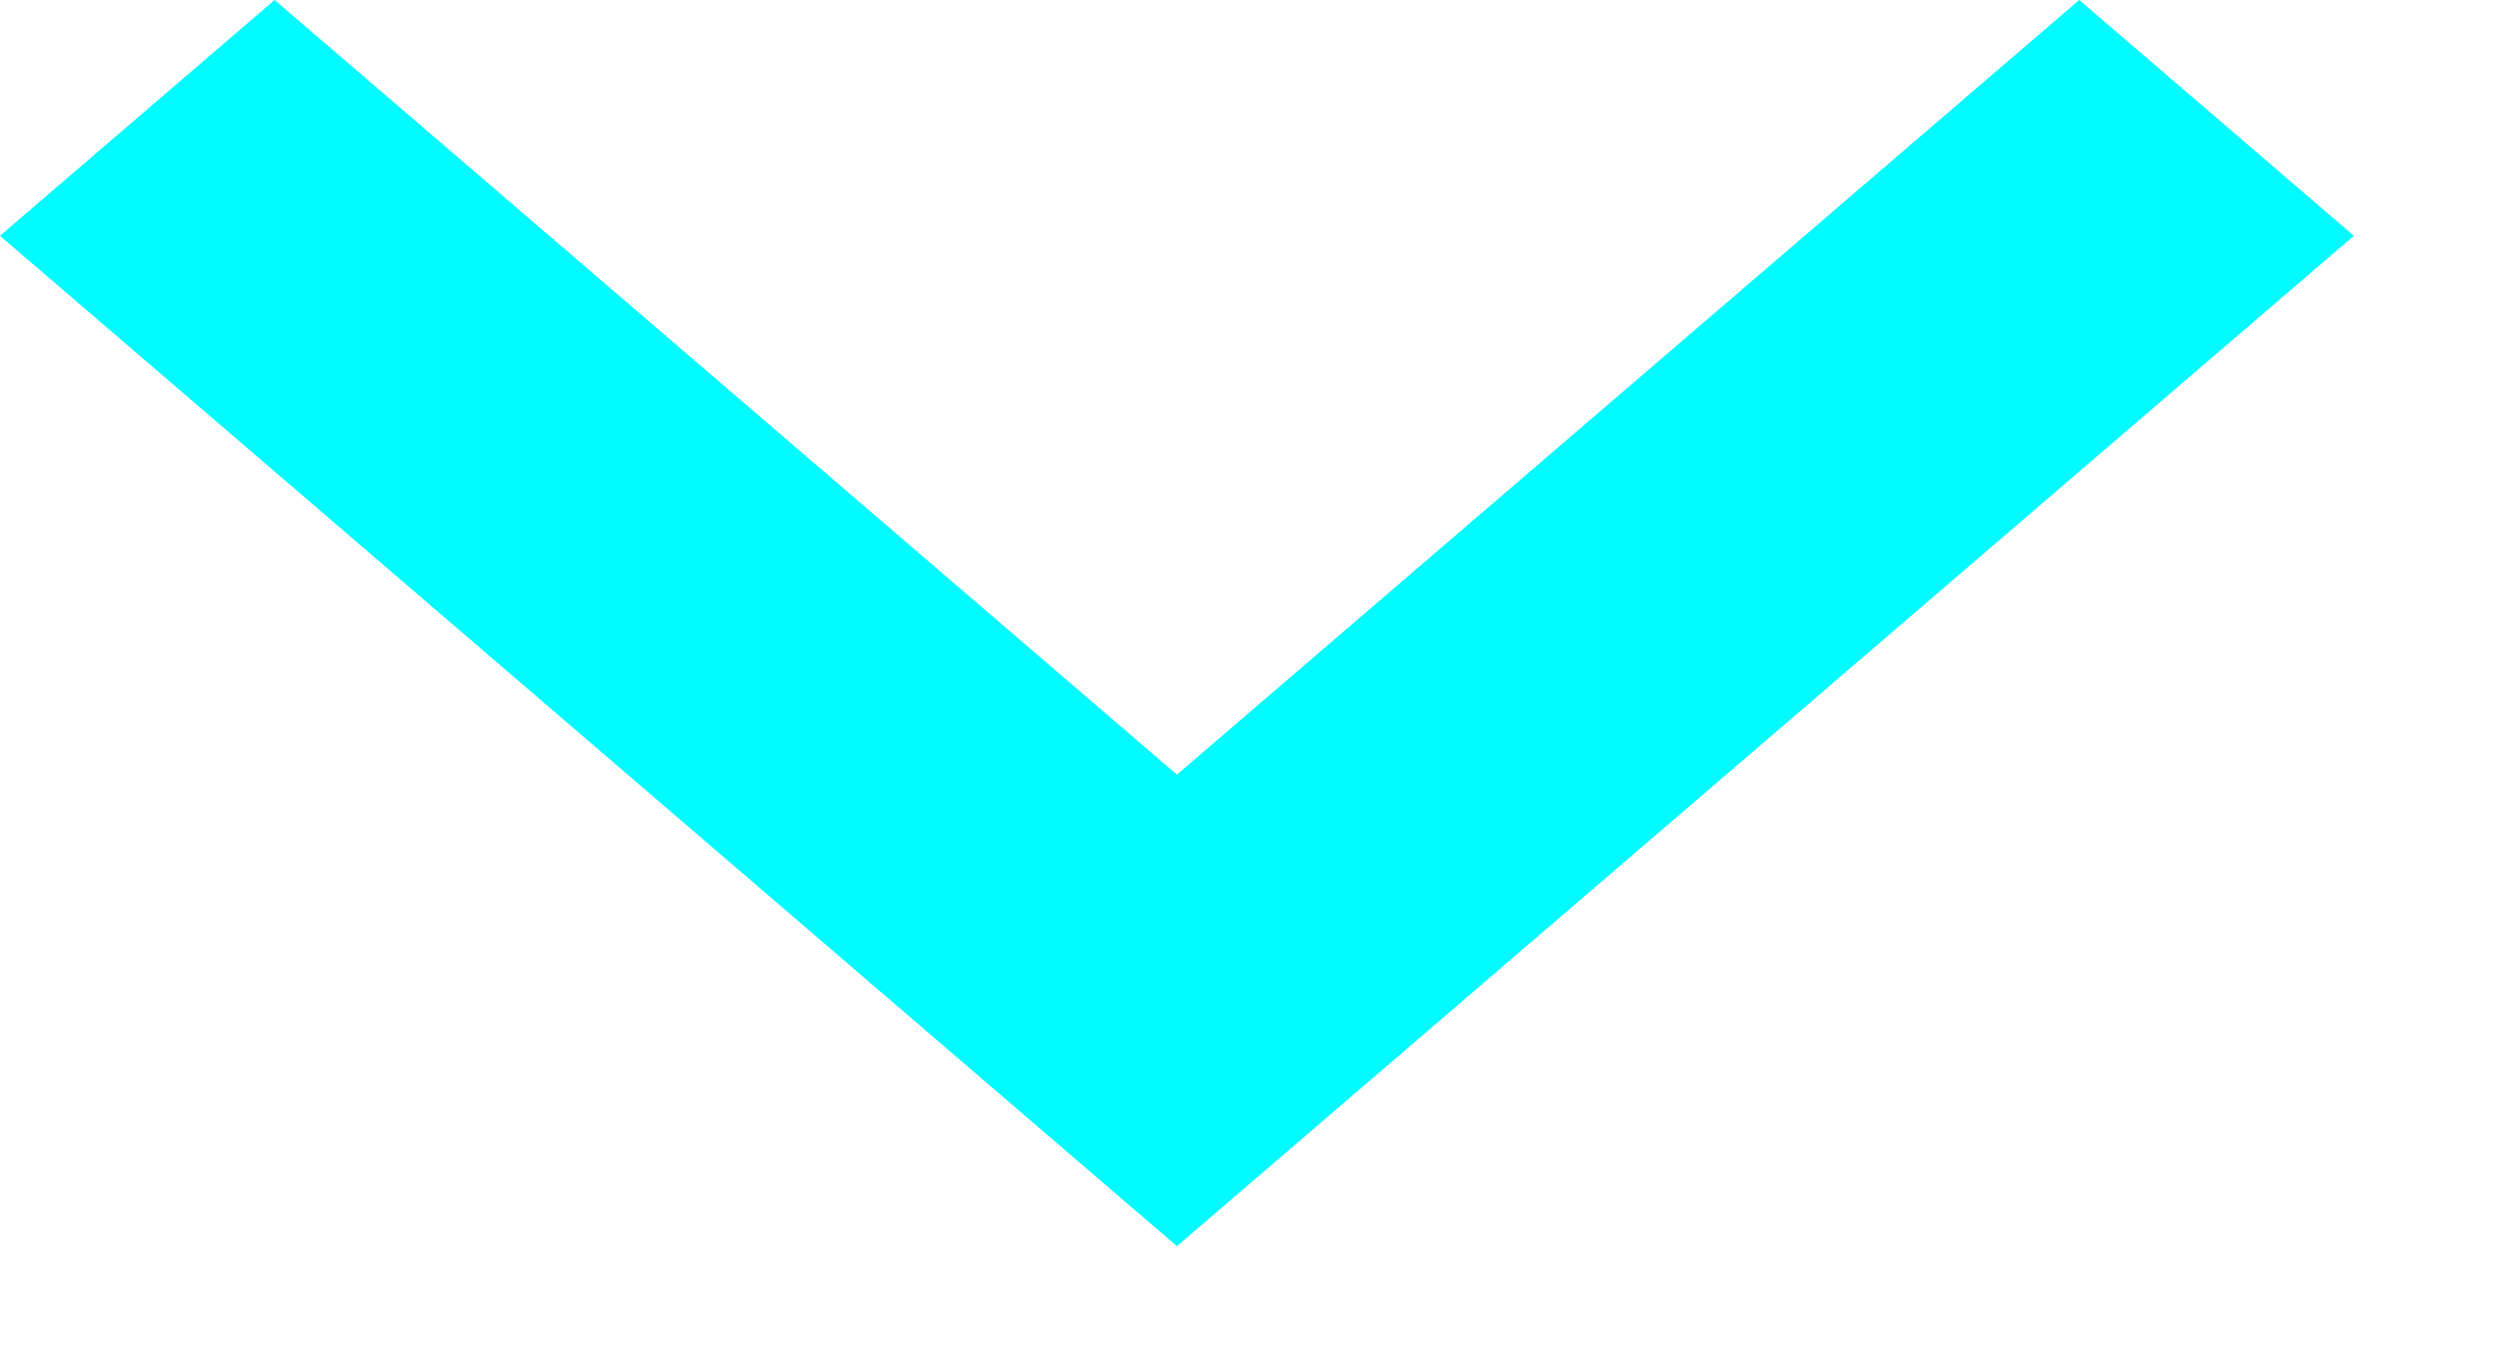 <?xml version="1.0" encoding="UTF-8"?>
<svg width="13px" height="7px" viewBox="0 0 13 7" version="1.1" xmlns="http://www.w3.org/2000/svg" xmlns:xlink="http://www.w3.org/1999/xlink">
    <!-- Generator: sketchtool 57.1 (101010) - https://sketch.com -->
    <title>8BFDBD8B-42B9-48AB-8836-8CE89B1D3C68</title>
    <desc>Created with sketchtool.</desc>
    <defs>
        <polygon id="path-1" points="668.812 9 664.12 13.028 659.428 9 658 10.226 664.12 15.48 670.24 10.226"></polygon>
    </defs>
    <g id="Plantilla-maqueta" stroke="none" stroke-width="1" fill="none" fill-rule="evenodd">
        <g id="NATEEVO-Plantilla-maqueta" transform="translate(-1093, -46)">
            <g id="HEADER">
                <g id="opciones-menu" transform="translate(435, 37)">
                    <mask id="mask-2" fill="white">
                        <use xlink:href="#path-1"></use>
                    </mask>
                    <use id="flecha-menu" fill="#00FCFF" xlink:href="#path-1"></use>
                </g>
            </g>
        </g>
    </g>
</svg>